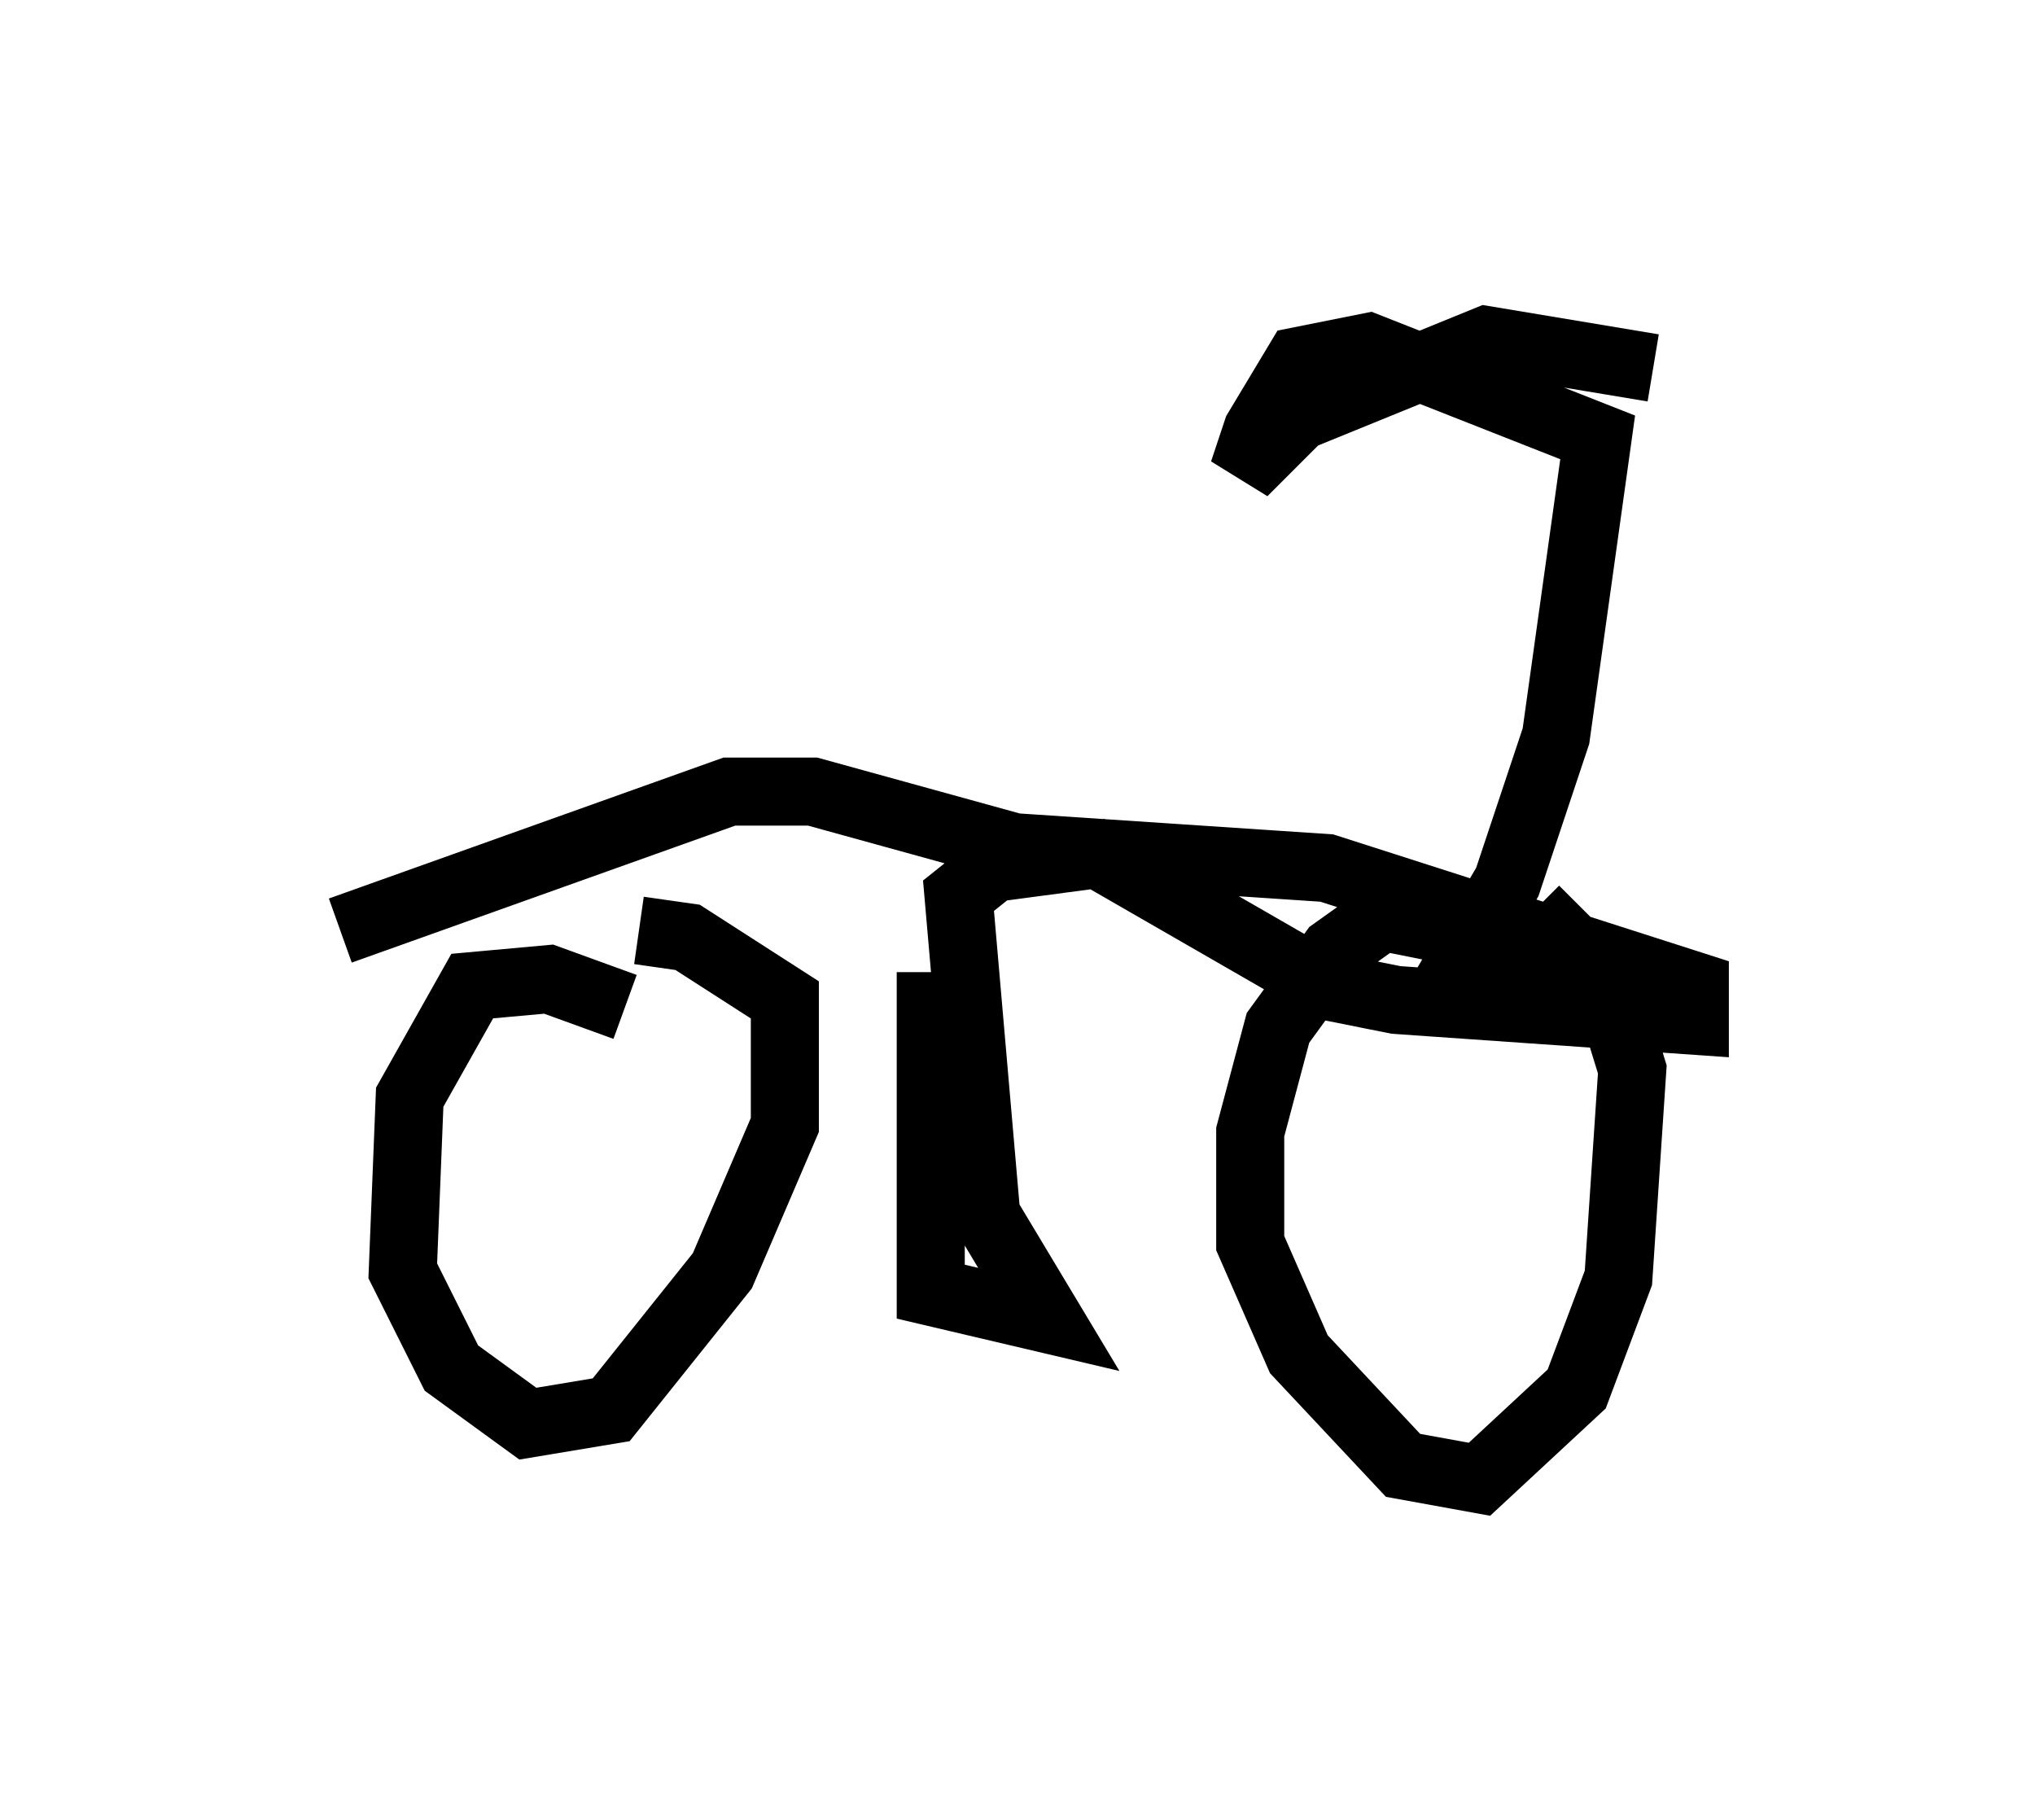 <?xml version="1.0" encoding="utf-8" ?>
<svg baseProfile="full" height="26.742" version="1.1" width="29.906" xmlns="http://www.w3.org/2000/svg" xmlns:ev="http://www.w3.org/2001/xml-events" xmlns:xlink="http://www.w3.org/1999/xlink"><defs /><rect fill="white" height="26.742" width="29.906" x="0" y="0" /><path d="M23.988, 15.923 m-0.919, -1.225 l-1.735, -1.021 -1.021, -0.204 l-0.715, 0.51 -0.817, 1.123 l-0.408, 1.531 0.0, 1.633 l0.715, 1.633 1.531, 1.633 l1.123, 0.204 1.429, -1.327 l0.613, -1.633 0.204, -3.063 l-0.408, -1.327 -1.021, -1.021 m-13.373, 1.429 l-1.123, -0.408 -1.123, 0.102 l-0.919, 1.633 -0.102, 2.552 l0.715, 1.429 1.123, 0.817 l1.225, -0.204 1.633, -2.042 l0.919, -2.144 0.0, -1.838 l-1.429, -0.919 -0.715, -0.102 m4.288, 0.613 l0.0, 4.696 1.735, 0.408 l-0.919, -1.531 -0.408, -4.696 l0.51, -0.408 1.531, -0.204 l3.369, 1.94 1.021, 0.204 l4.39, 0.306 0.0, -0.51 l-5.41, -1.735 -4.594, -0.306 l-2.96, -0.817 -1.225, 0.0 l-5.717, 2.042 m16.129, 1.021 l1.021, -1.735 0.715, -2.144 l0.613, -4.39 -3.369, -1.327 l-1.021, 0.204 -0.613, 1.021 l-0.204, 0.613 0.817, -0.817 l2.756, -1.123 2.45, 0.408 " fill="none" stroke="black" stroke-width="1" /></svg>
